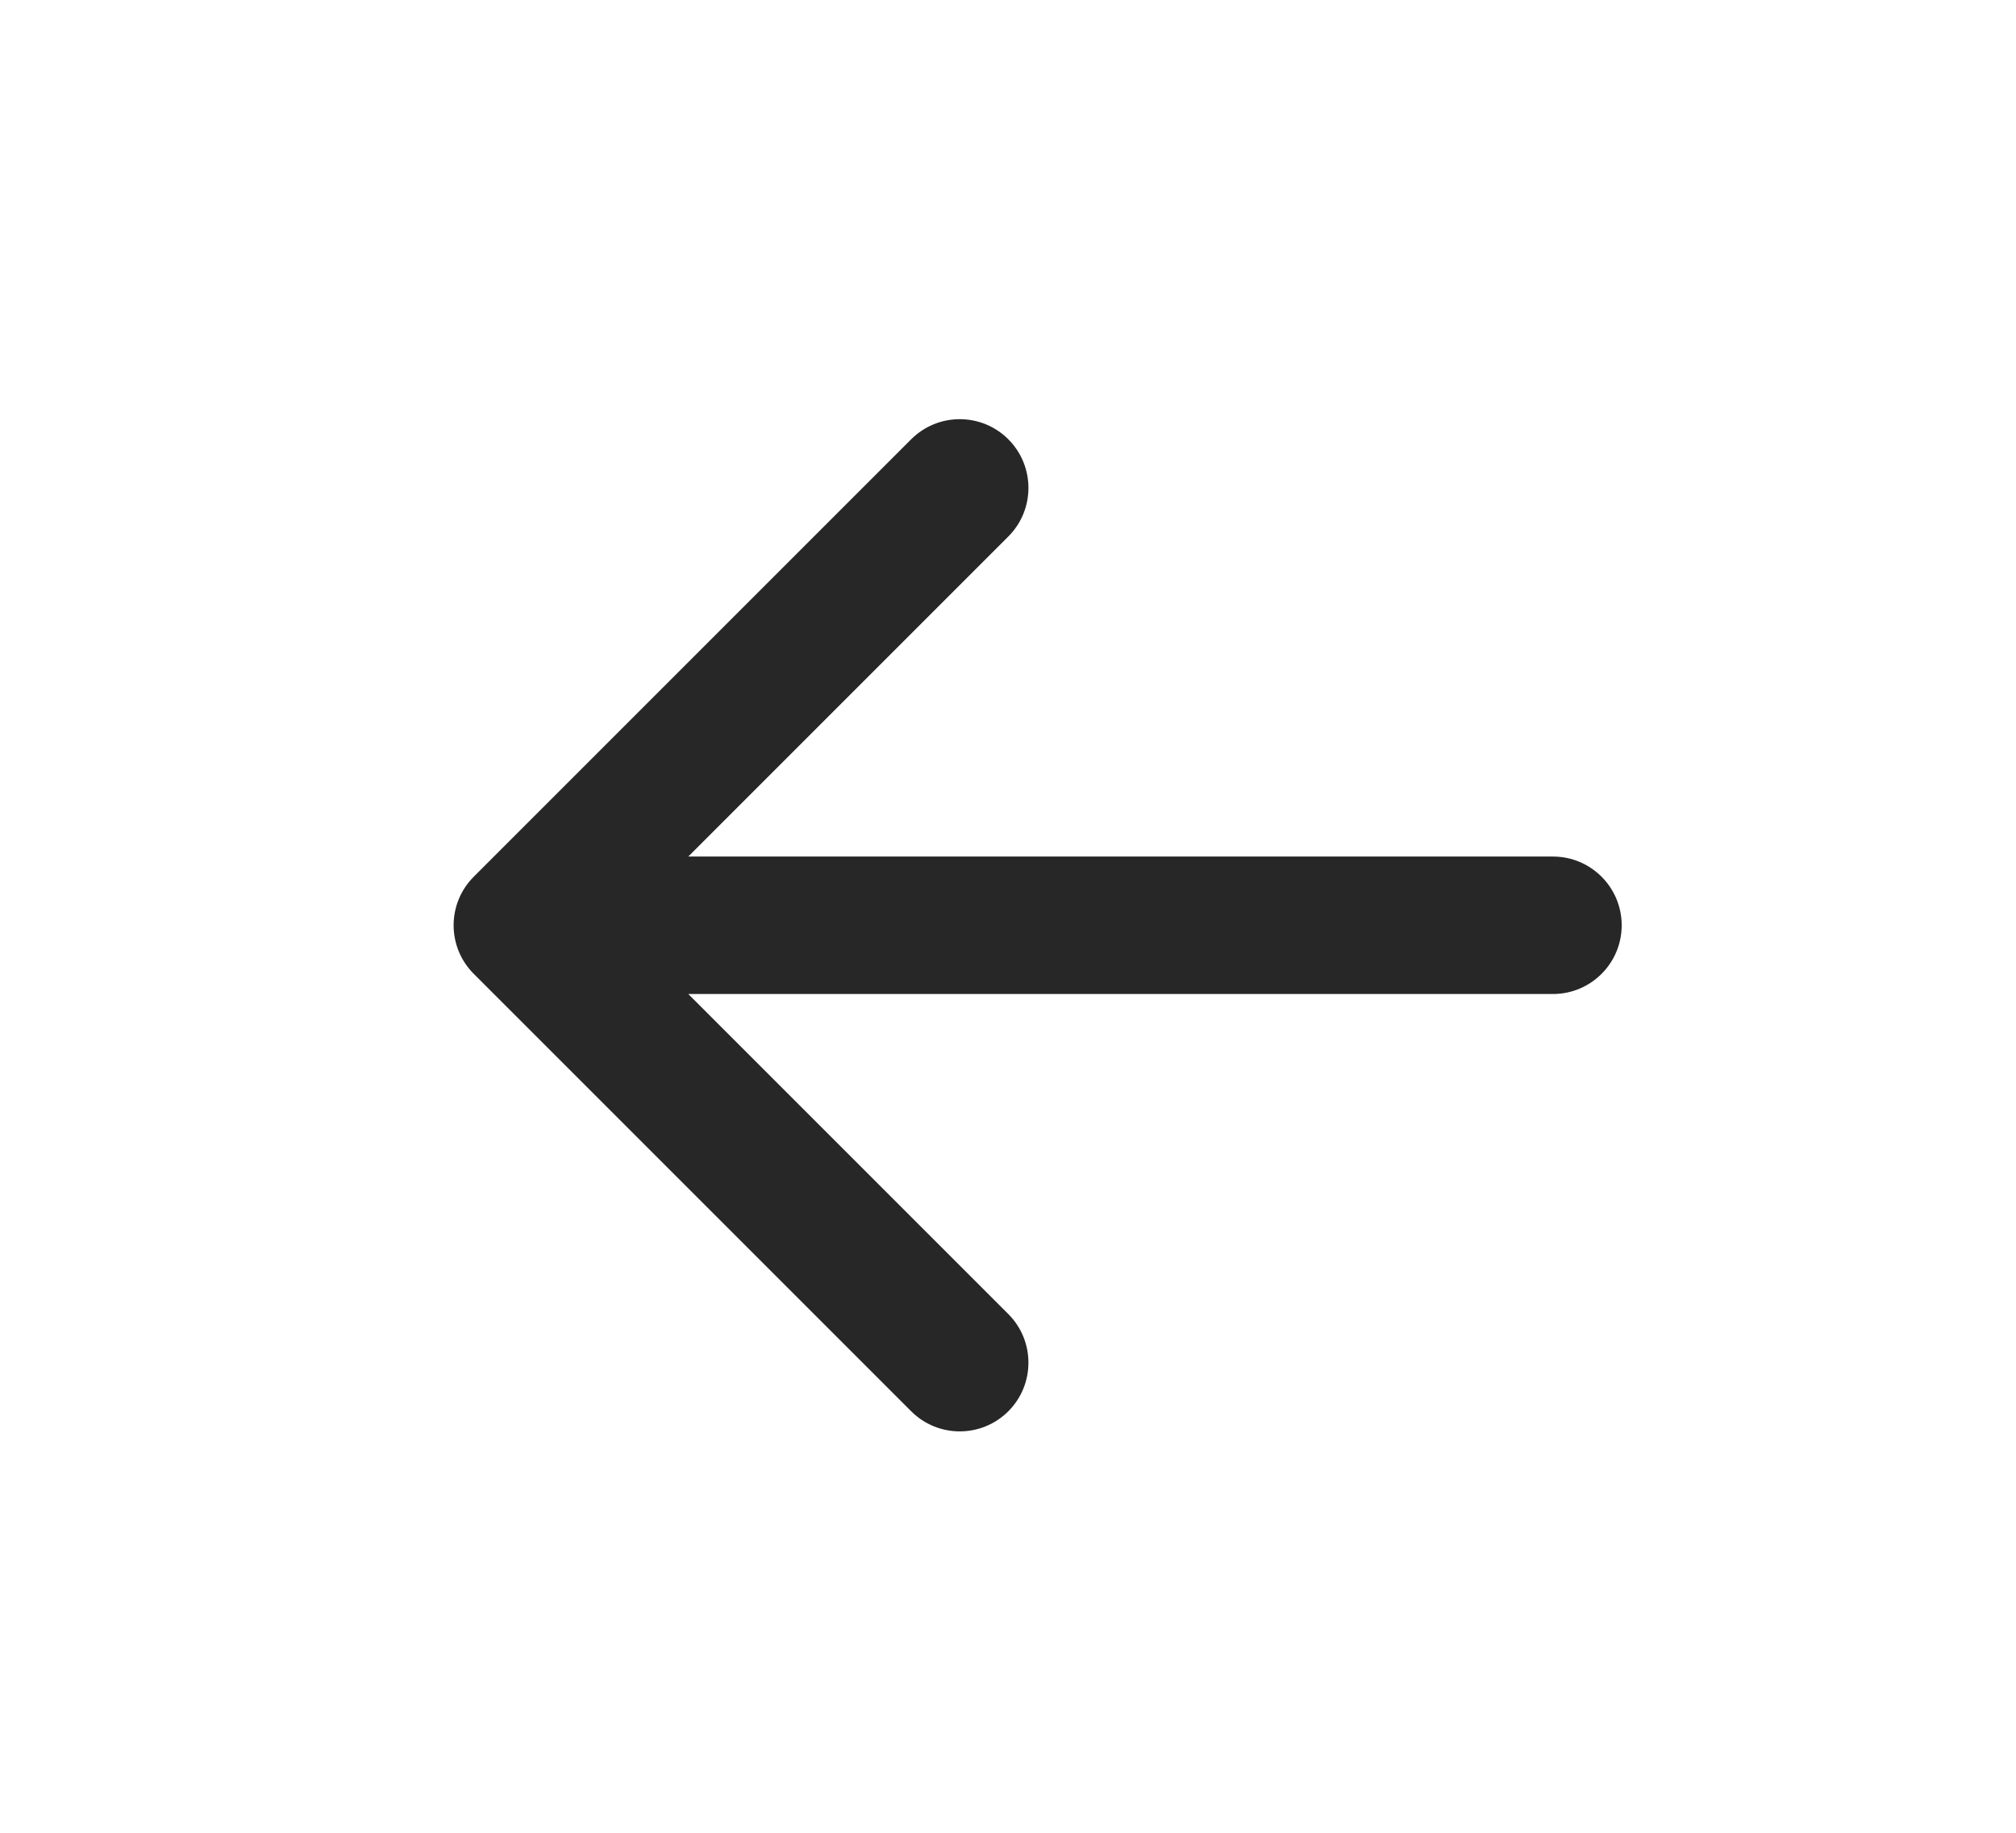 <svg width="22" height="20" viewBox="0 0 22 20" fill="none" xmlns="http://www.w3.org/2000/svg">
<g filter="url(#filter0_d_1_69)">
<path d="M16.947 6.847C17.361 6.847 17.697 6.511 17.697 6.097C17.697 5.683 17.361 5.347 16.947 5.347V6.847ZM5.17 5.567C4.877 5.86 4.877 6.334 5.17 6.627L9.943 11.4C10.236 11.693 10.711 11.693 11.004 11.4C11.296 11.107 11.296 10.633 11.004 10.34L6.761 6.097L11.004 1.854C11.296 1.562 11.296 1.087 11.004 0.794C10.711 0.501 10.236 0.501 9.943 0.794L5.17 5.567ZM16.947 5.347H5.7V6.847H16.947V5.347Z" fill="#272727"/>
</g>
<defs>
<filter id="filter0_d_1_69" x="0.95" y="0.574" width="20.747" height="19.046" filterUnits="userSpaceOnUse" color-interpolation-filters="sRGB">
<feFlood flood-opacity="0" result="BackgroundImageFix"/>
<feColorMatrix in="SourceAlpha" type="matrix" values="0 0 0 0 0 0 0 0 0 0 0 0 0 0 0 0 0 0 127 0" result="hardAlpha"/>
<feOffset dy="4"/>
<feGaussianBlur stdDeviation="2"/>
<feComposite in2="hardAlpha" operator="out"/>
<feColorMatrix type="matrix" values="0 0 0 0 0 0 0 0 0 0 0 0 0 0 0 0 0 0 0.25 0"/>
<feBlend mode="normal" in2="BackgroundImageFix" result="effect1_dropShadow_1_69"/>
<feBlend mode="normal" in="SourceGraphic" in2="effect1_dropShadow_1_69" result="shape"/>
</filter>
</defs>
</svg>
